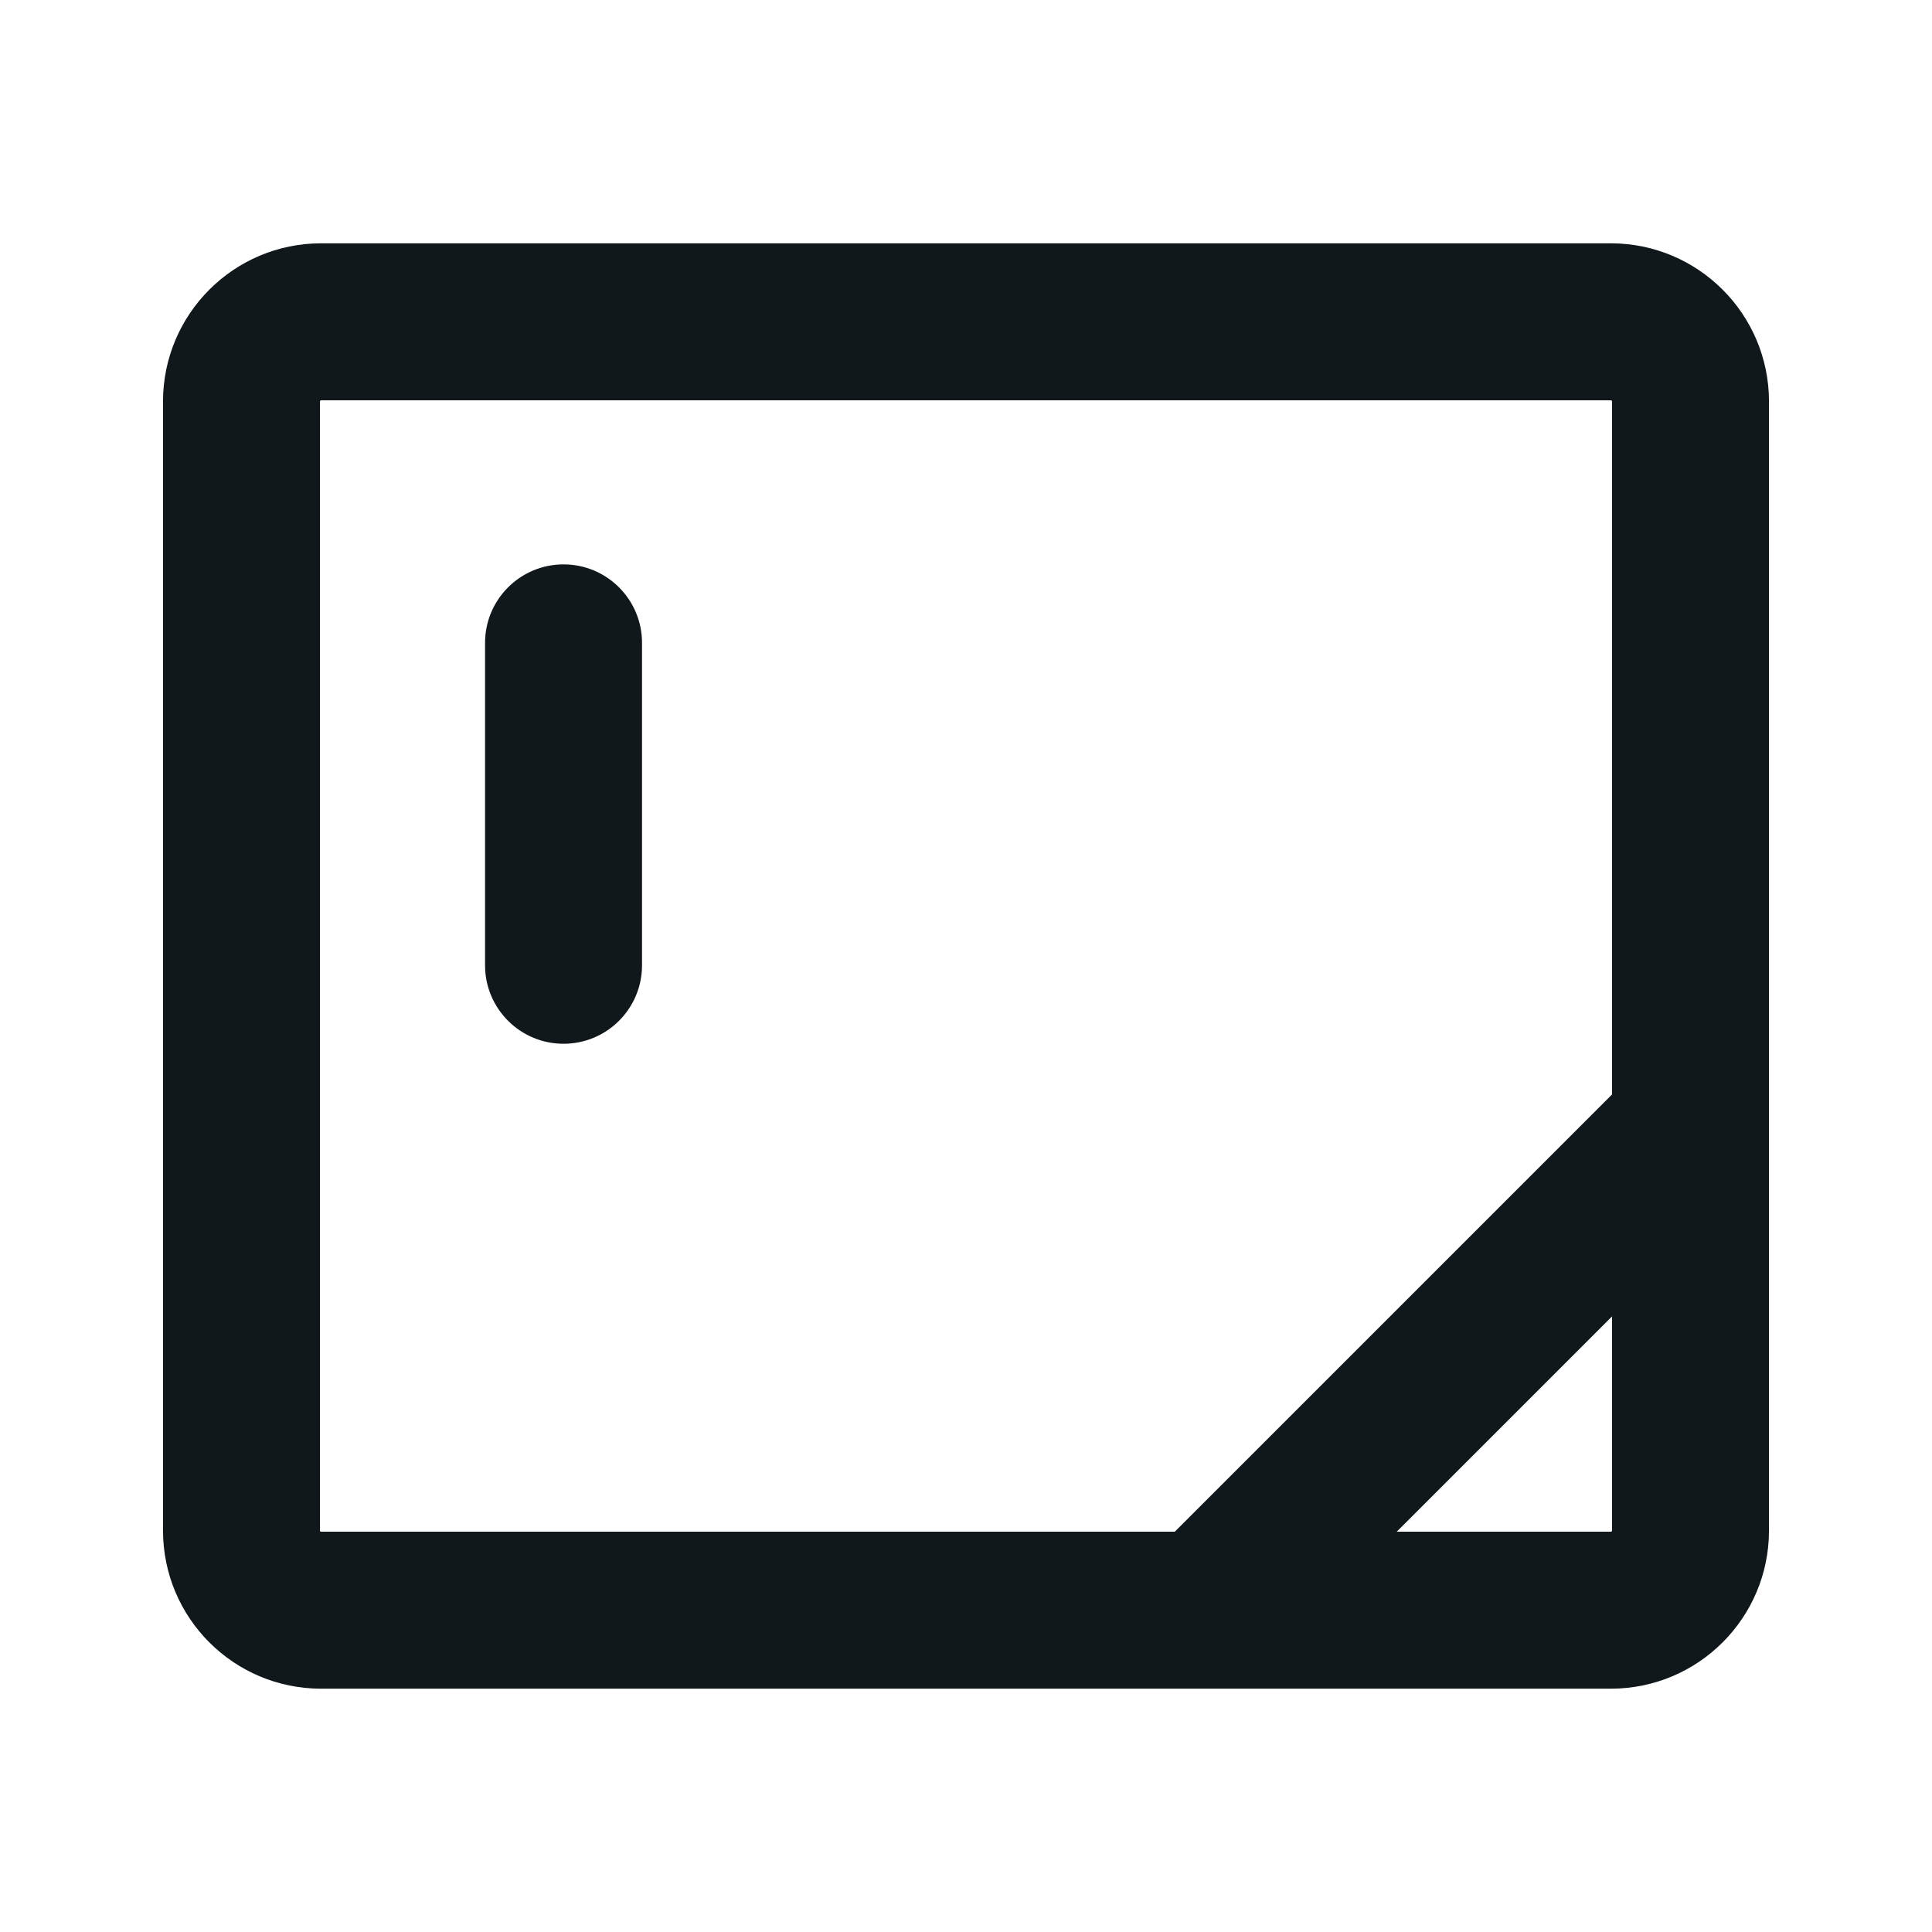 <svg width="16" height="16" viewBox="0 0 16 16" fill="none" xmlns="http://www.w3.org/2000/svg">
  <path fill-rule="evenodd" clip-rule="evenodd" d="M1.35 3.325C1.35 2.602 1.936 2.015 2.66 2.015H13.34C14.063 2.015 14.65 2.602 14.65 3.325V9.333C14.65 9.333 14.65 9.333 14.65 9.334V12.675C14.65 13.399 14.063 13.985 13.34 13.985H2.66C1.936 13.985 1.35 13.399 1.35 12.675V3.325ZM13.35 9.064V3.325C13.35 3.322 13.35 3.322 13.349 3.321C13.349 3.321 13.348 3.319 13.347 3.318C13.346 3.317 13.344 3.316 13.344 3.316L13.344 3.316C13.343 3.315 13.342 3.315 13.34 3.315H2.66C2.657 3.315 2.657 3.315 2.656 3.316L2.656 3.316C2.656 3.316 2.654 3.317 2.653 3.318C2.652 3.319 2.651 3.321 2.65 3.321L2.65 3.321C2.65 3.322 2.65 3.323 2.65 3.325V12.675C2.65 12.678 2.65 12.678 2.65 12.679C2.651 12.679 2.652 12.681 2.653 12.682C2.654 12.684 2.656 12.684 2.656 12.684L2.656 12.684C2.657 12.685 2.657 12.685 2.66 12.685H9.729L13.35 9.064ZM11.567 12.685L13.35 10.902V12.675C13.35 12.678 13.35 12.678 13.349 12.679C13.349 12.679 13.348 12.681 13.347 12.682C13.346 12.684 13.344 12.684 13.344 12.684C13.344 12.684 13.343 12.685 13.343 12.685C13.343 12.685 13.342 12.685 13.34 12.685H11.567ZM4.667 4.674C5.026 4.674 5.317 4.965 5.317 5.324V7.994C5.317 8.353 5.026 8.644 4.667 8.644C4.308 8.644 4.017 8.353 4.017 7.994V5.324C4.017 4.965 4.308 4.674 4.667 4.674Z" fill="#11181C"/>
</svg>
